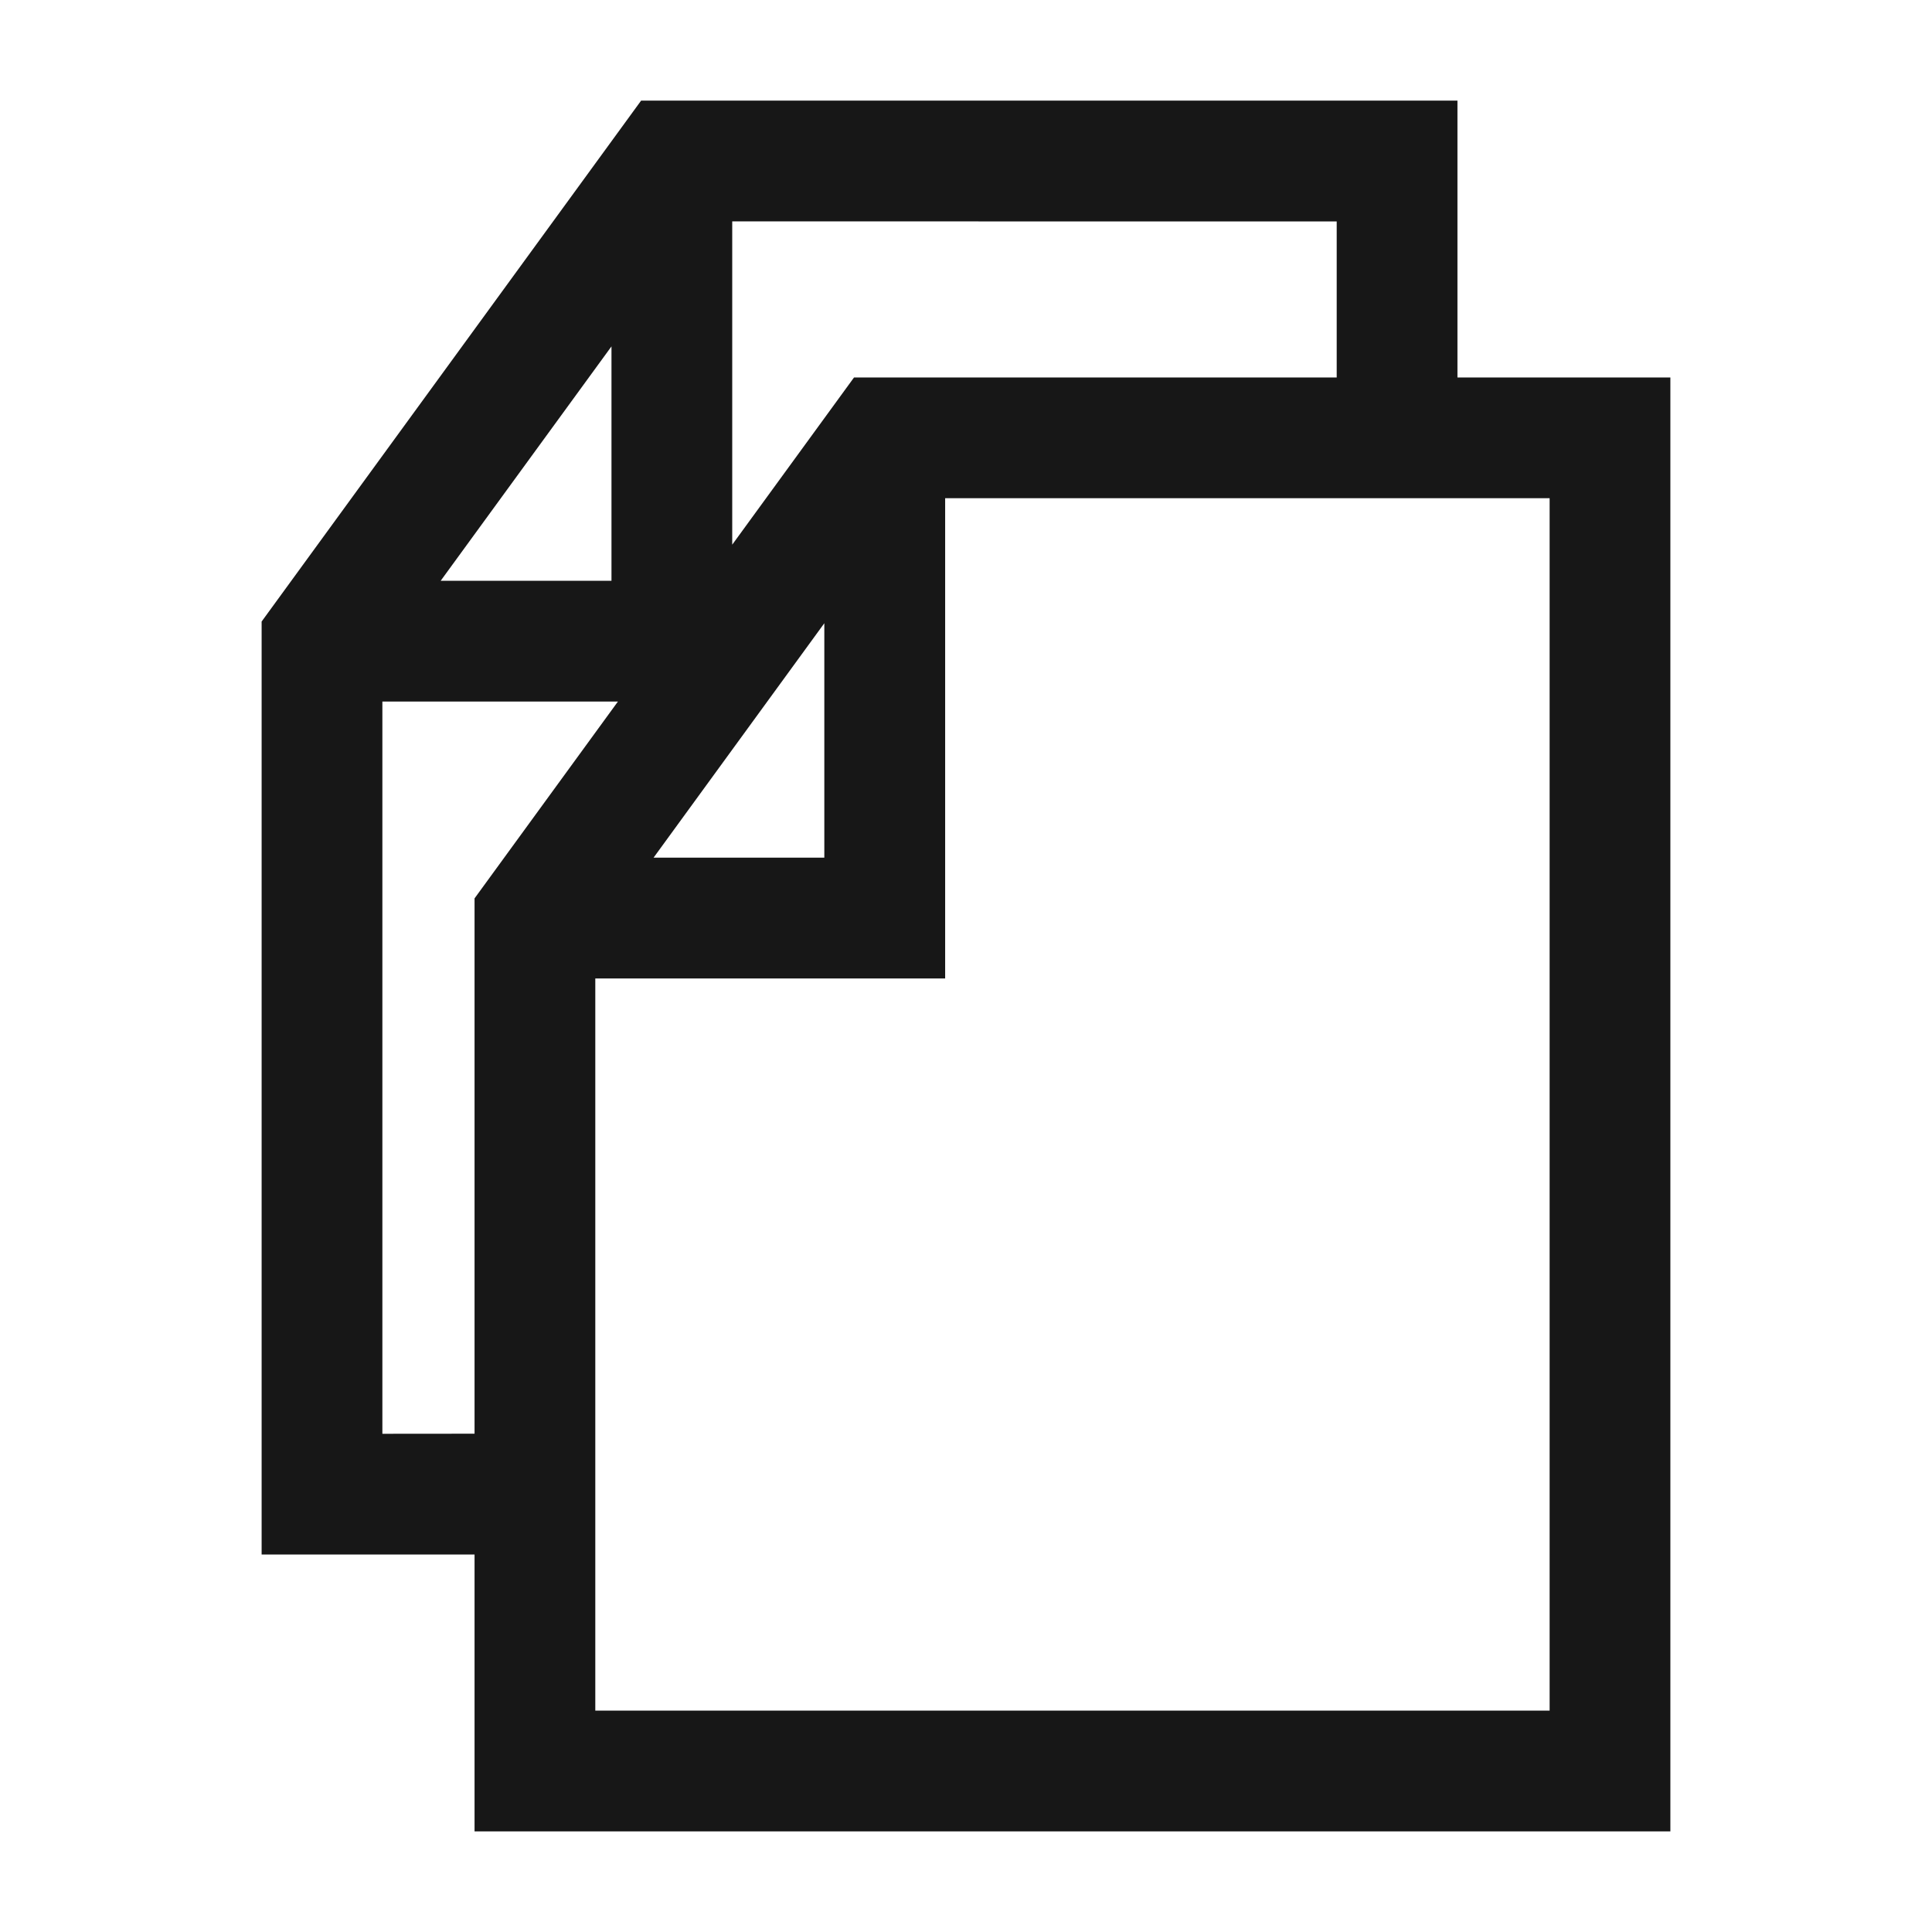 <svg xmlns="http://www.w3.org/2000/svg" viewBox="0 0 24 24"><title>Duplicate</title><path d="M18.105,4.689V1.25H7.964L3.25,7.721V19.311H5.895v3.439H20.75V4.689Zm-1.5-1.938V4.689H10.609L9.096,6.766V2.75ZM10.24,7.742v2.912H8.119ZM7.596,4.303V7.215H5.474ZM4.75,17.811V8.715H7.676L5.895,11.16v6.65Zm14.5,3.439H7.395V12.155h4.346V6.189H19.25Z" fill="#171717"/></svg>